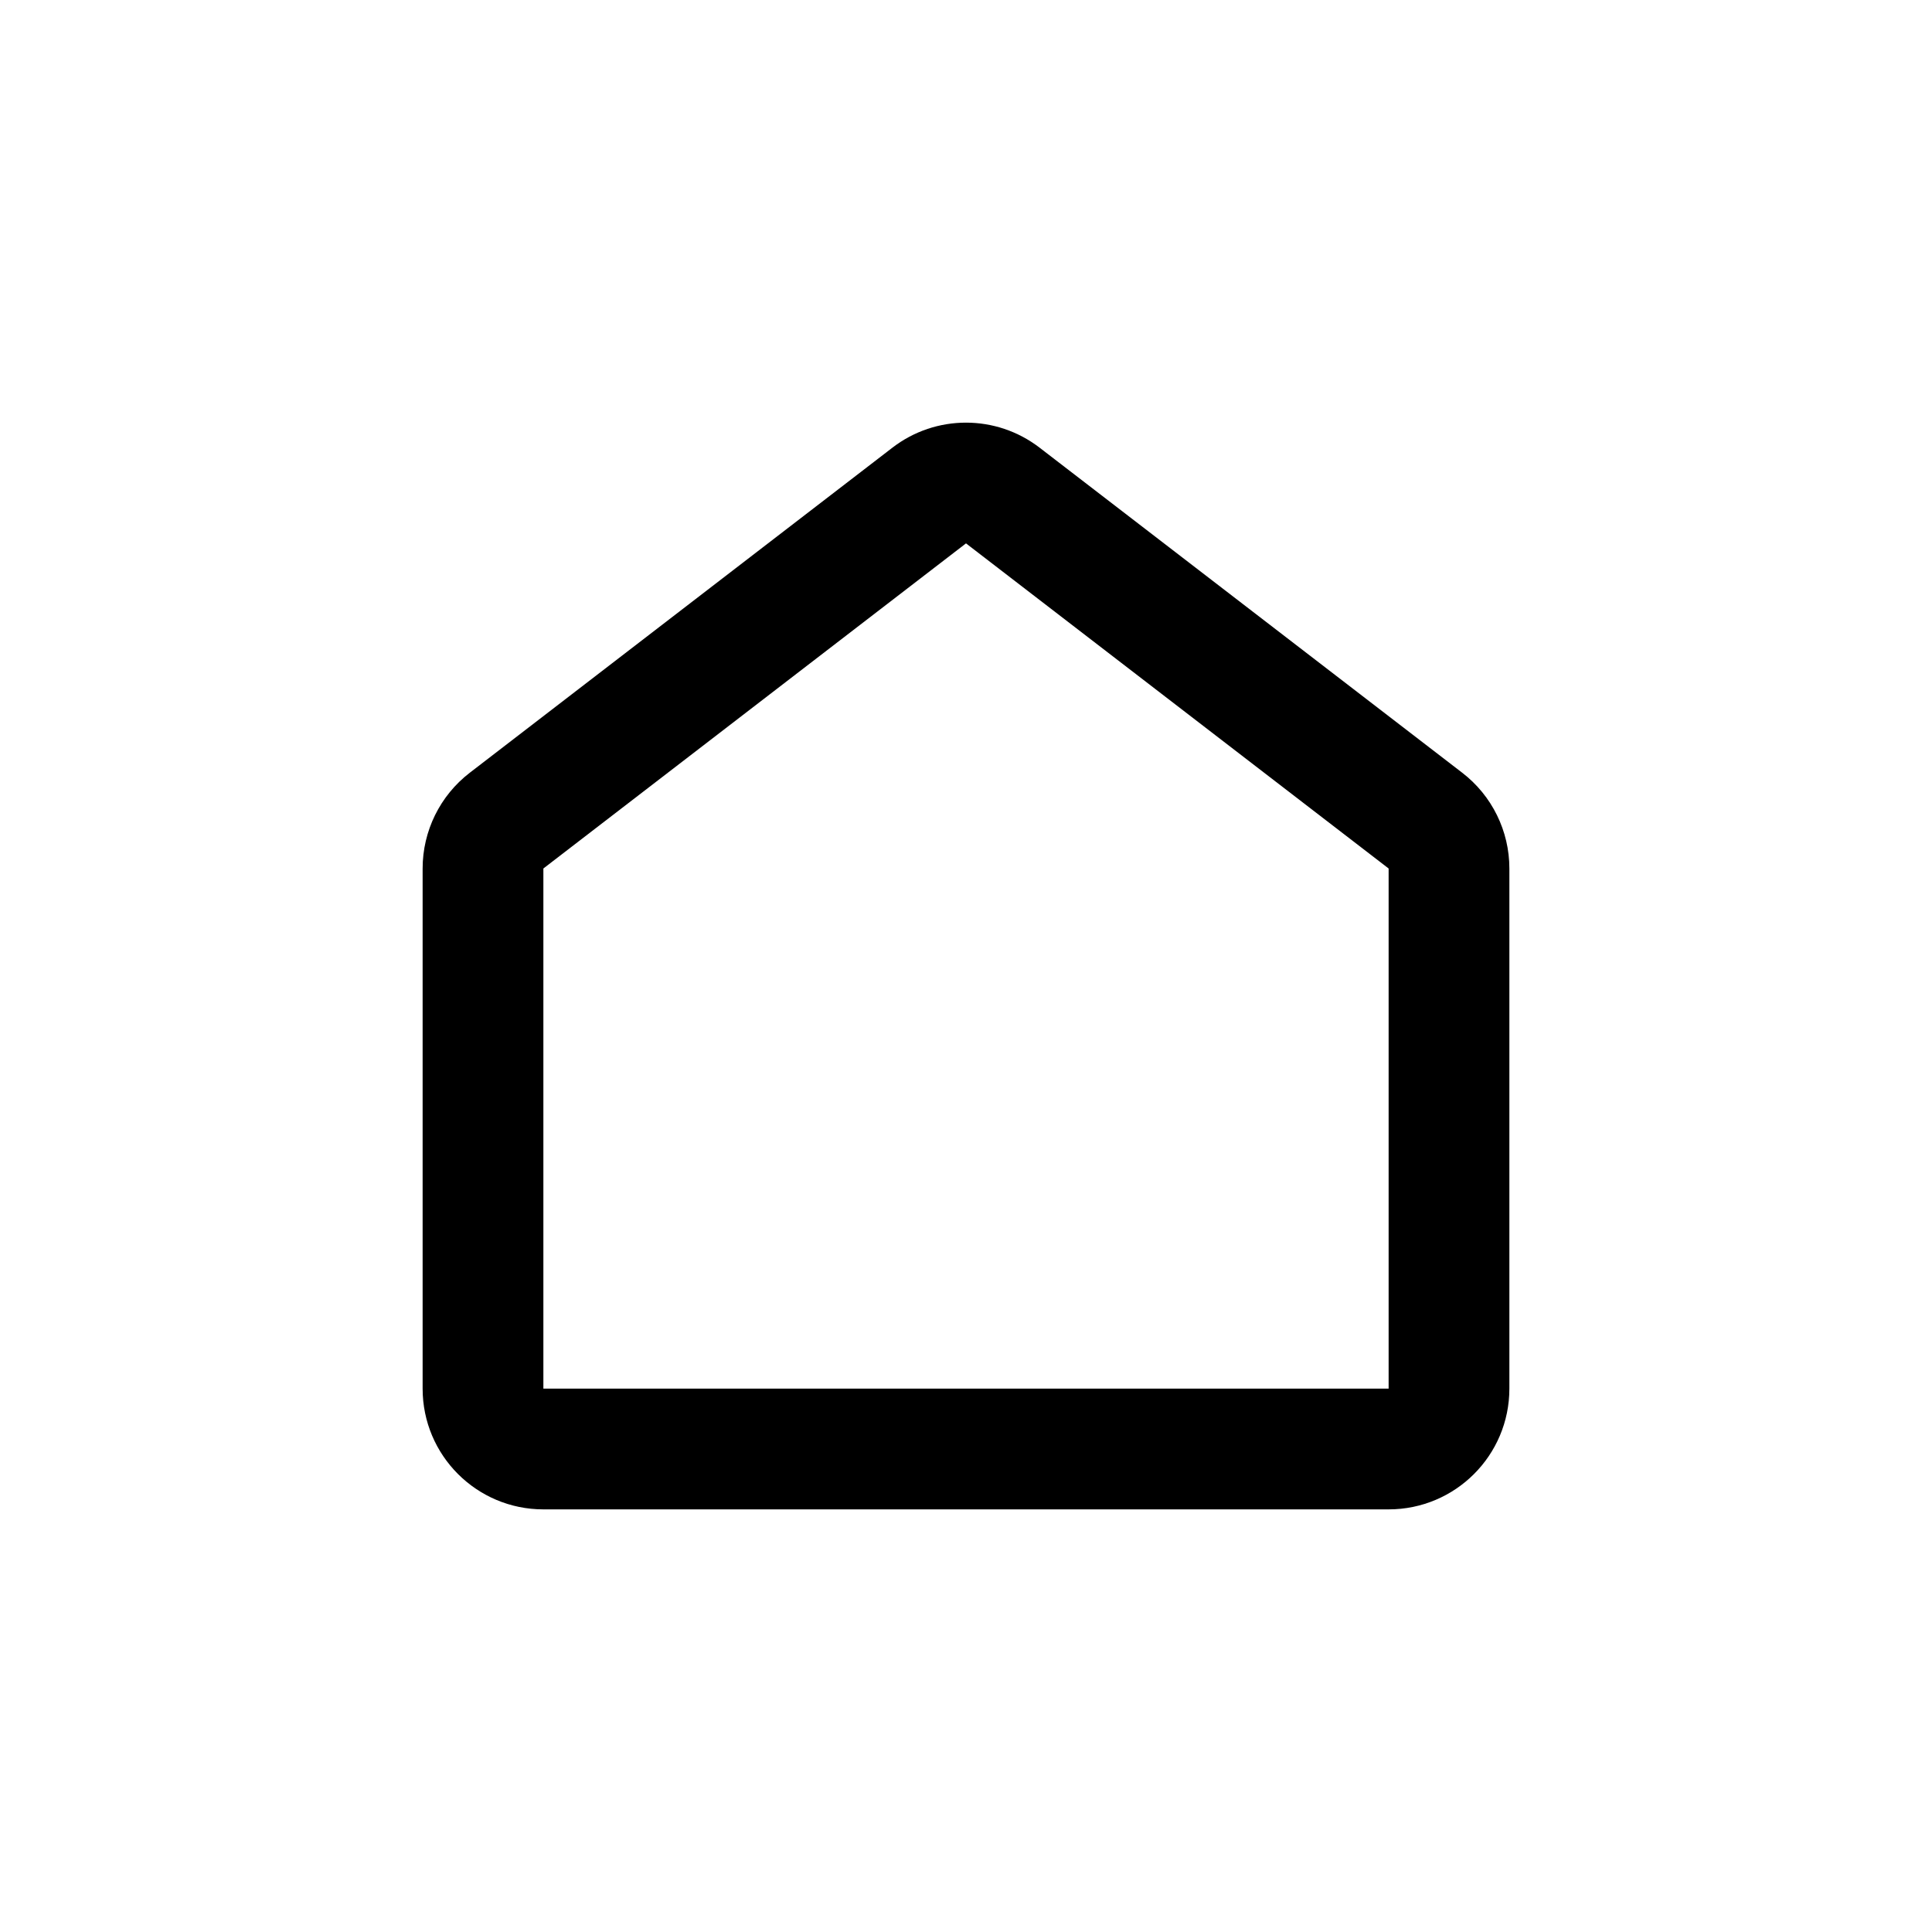 <svg width="32" height="32" viewBox="0 0 32 32" fill="none" xmlns="http://www.w3.org/2000/svg">
<path fill-rule="evenodd" clip-rule="evenodd" d="M9 25C7.895 25 7 24.105 7 23V14.385C7 13.764 7.288 13.178 7.781 12.799L14.781 7.415C15.499 6.862 16.5 6.862 17.219 7.415L24.219 12.799C24.712 13.178 25 13.764 25 14.385V23C25 24.105 24.105 25 23 25H9ZM23 23H9V14.385L16 9L23 14.385V23Z" fill="black"/>
</svg>
